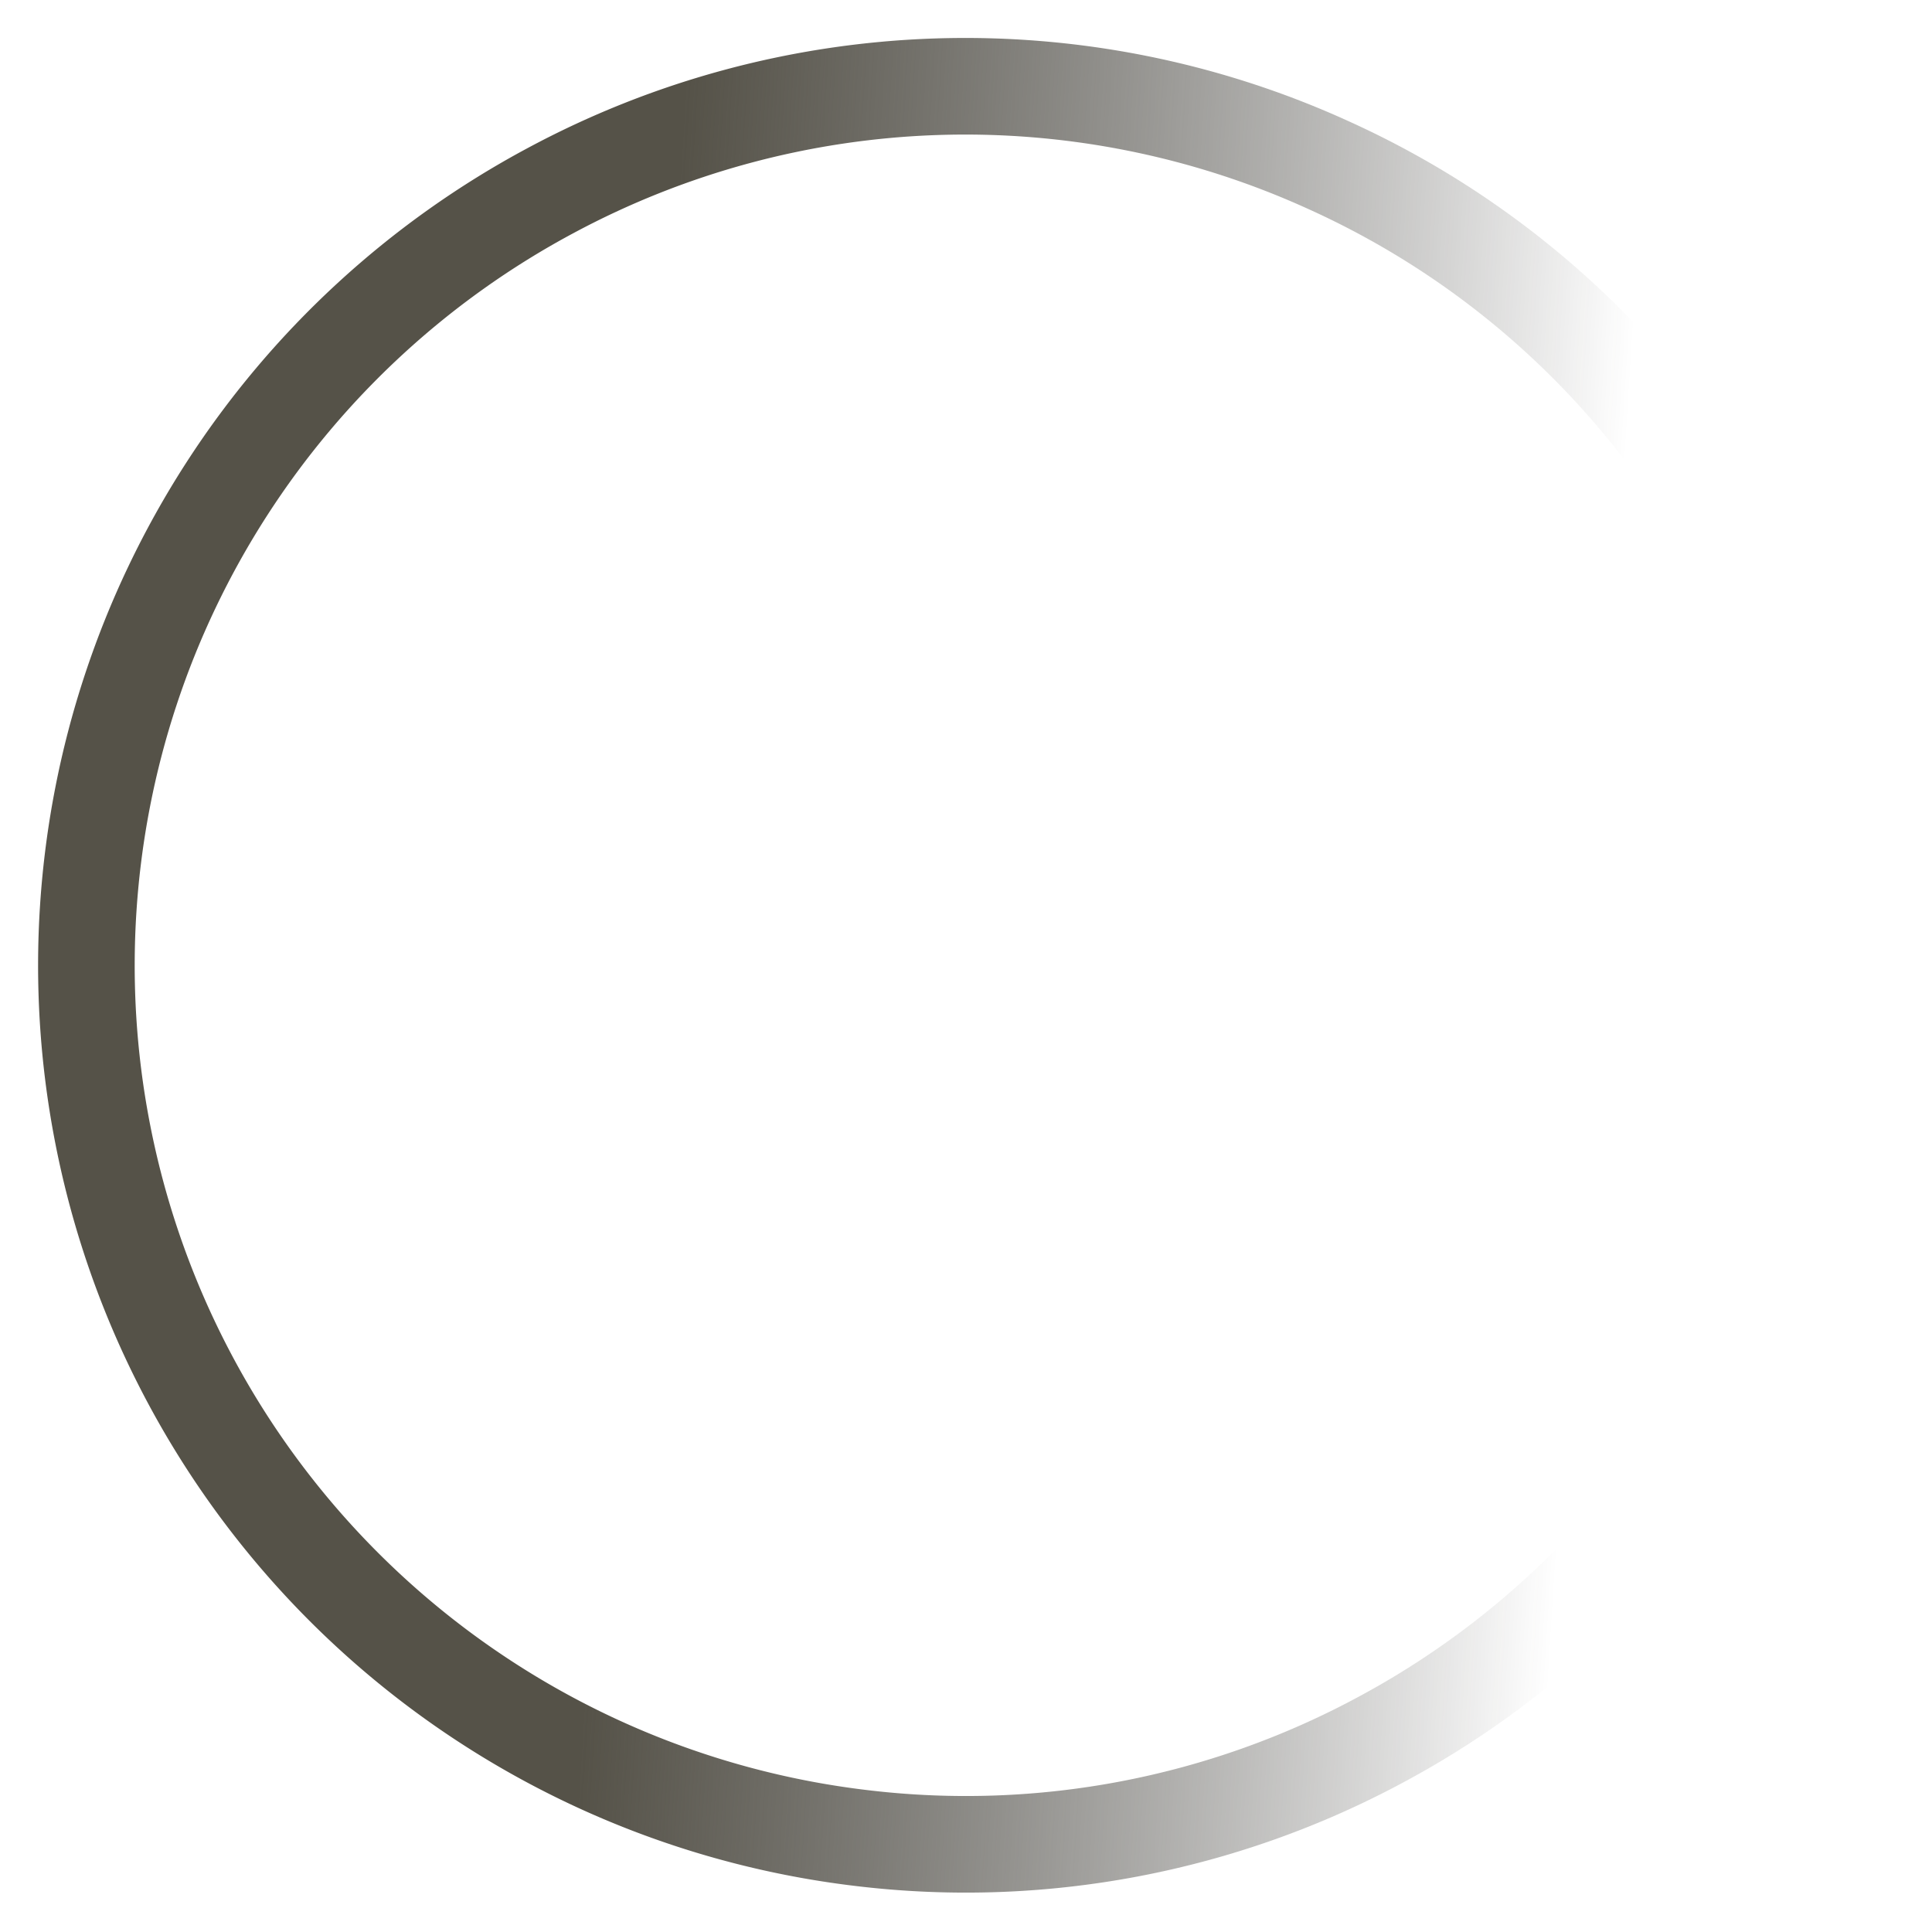 <svg width="20" height="20" fill="none" xmlns="http://www.w3.org/2000/svg"><path d="M18.01 5.694a9.092 9.092 0 01-3.718 12.316 9.052 9.052 0 01-5.352 1.02A9.097 9.097 0 015.694 1.976a9.07 9.07 0 018.06-.266 9.055 9.055 0 014.256 3.984z" stroke="url(#paint0_linear_0_497)"/><defs><linearGradient id="paint0_linear_0_497" x1=".756" y1="8.723" x2="20.965" y2="9.992" gradientUnits="userSpaceOnUse"><stop offset=".288" stop-color="#555248"/><stop offset=".78" stop-color="#1B1A17" stop-opacity="0"/></linearGradient></defs></svg>